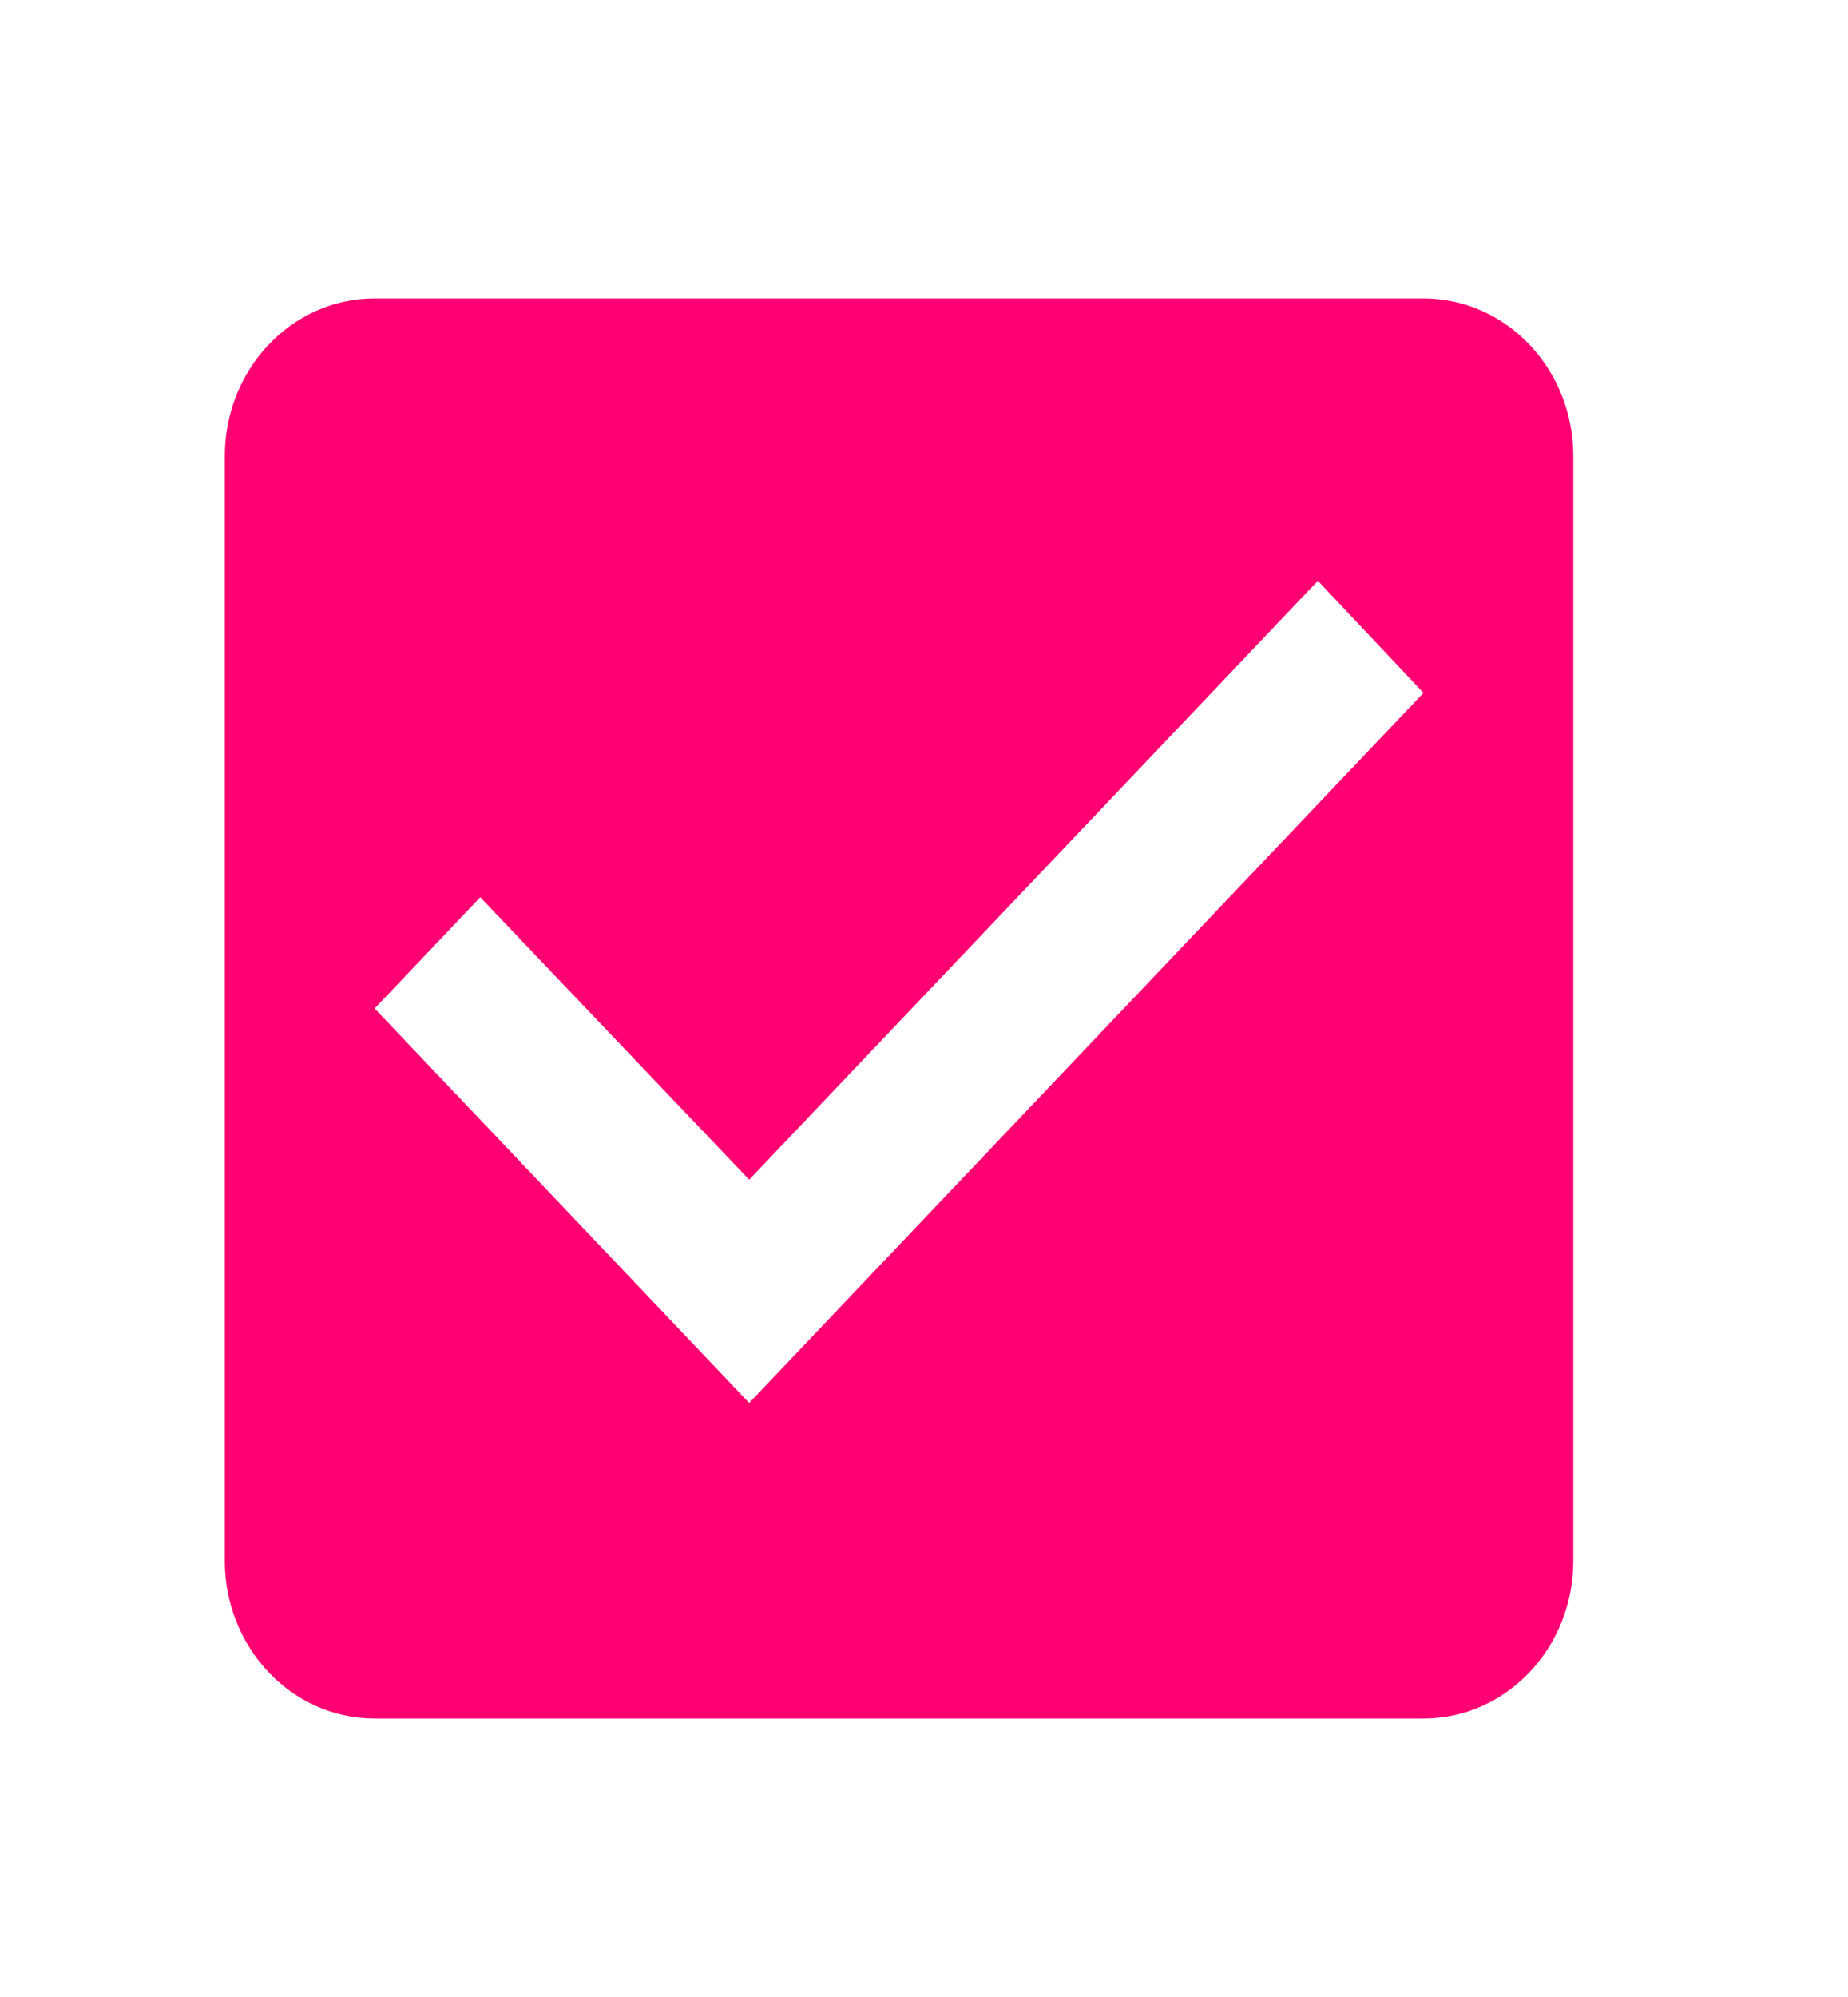 <svg width="25" height="27" viewBox="0 0 25 27" fill="none" xmlns="http://www.w3.org/2000/svg">
<path fill-rule="evenodd" clip-rule="evenodd" d="M5.068 4.035C3.943 4.035 3.041 4.995 3.041 6.168V21.102C3.041 22.275 3.943 23.235 5.068 23.235H19.257C20.382 23.235 21.284 22.275 21.284 21.102V6.168C21.284 4.995 20.382 4.035 19.257 4.035H5.068ZM10.135 18.968L5.068 13.635L6.497 12.131L10.135 15.95L17.828 7.853L19.257 9.368L10.135 18.968V18.968Z" fill="#FF0072"/>
</svg>
